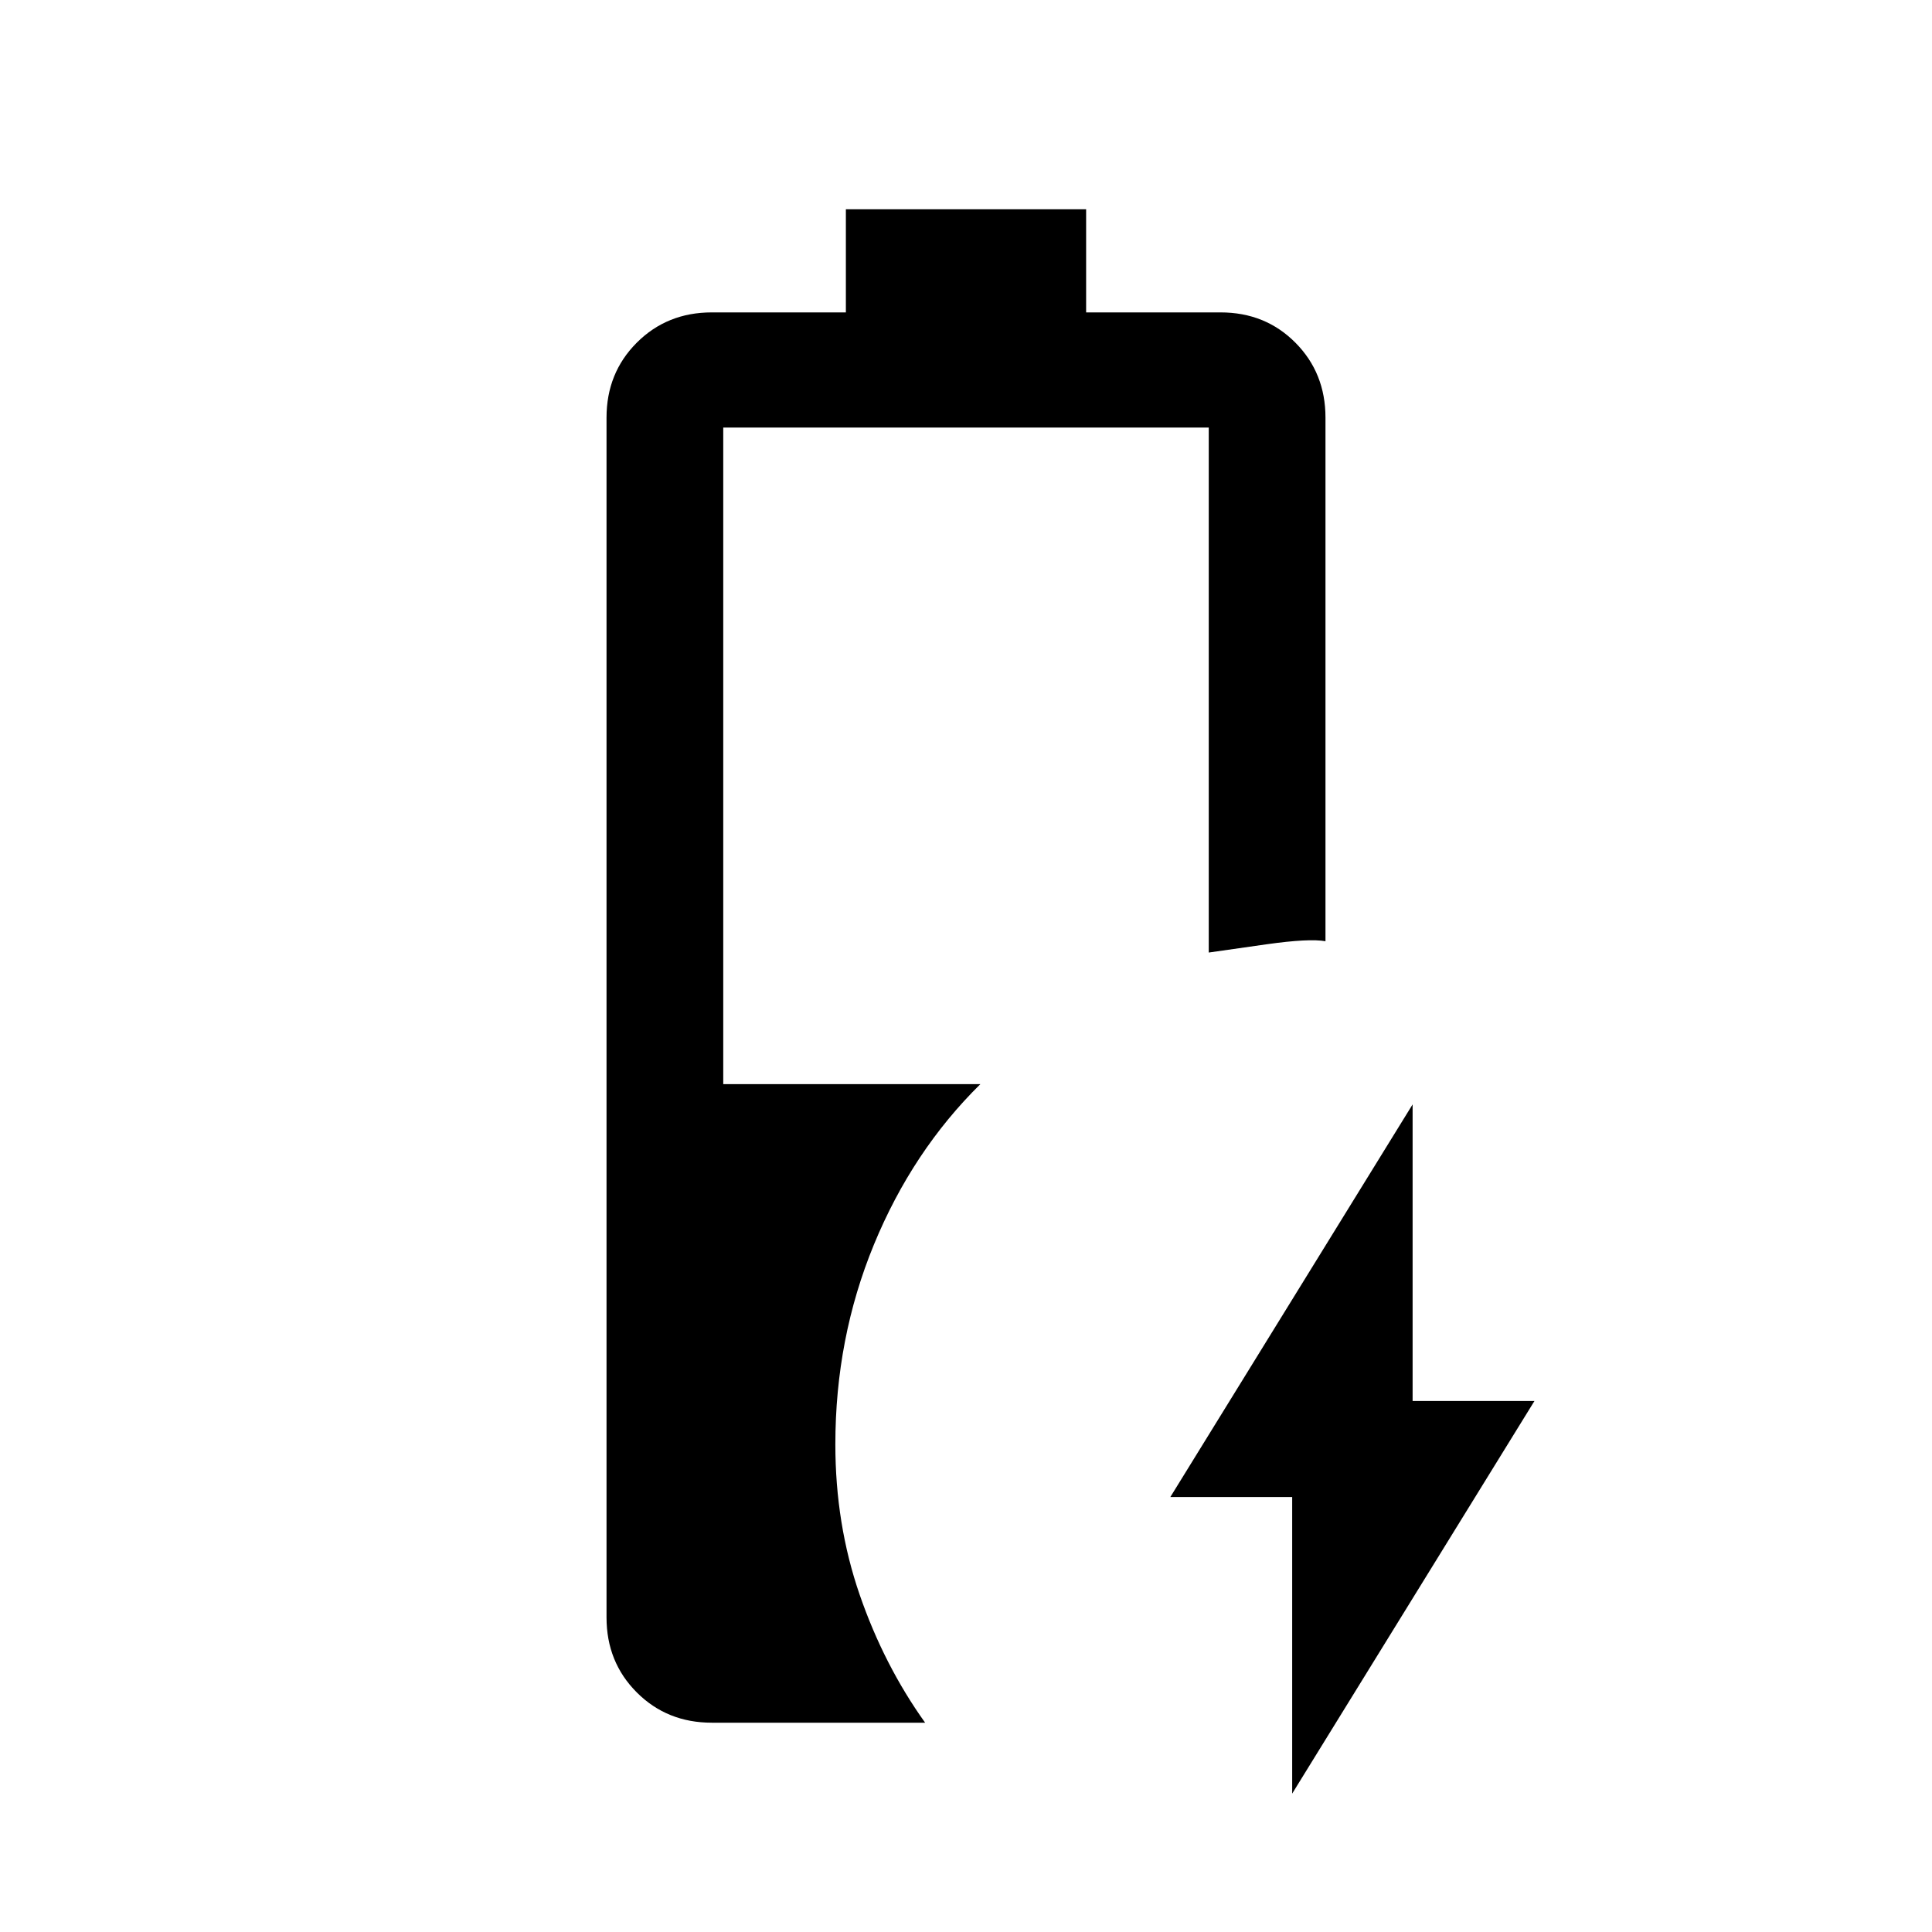 <svg xmlns="http://www.w3.org/2000/svg" height="20" viewBox="0 -960 960 960" width="20"><path d="M642.08-68.77v-147.38h-60.54l120.38-195.08v147.38h60.54L642.08-68.77ZM353.69-104q-22.23 0-37.27-15.04-15.04-15.04-15.04-37.27v-596.15q0-22.23 15.04-37.27 15.04-15.04 37.27-15.04h66.62V-856h119.38v51.23h66.78q22.26 0 37.2 15.04 14.95 15.04 14.95 37.27v260.15q-8-1.46-29.12 1.5t-28.88 4.12v-260.85H359.38v326.23h127.77q-33.76 33.26-52.92 79.78-19.15 46.52-19.15 99.22 0 39.66 12.07 74.68 12.08 35.01 32.54 63.63h-106Z"/></svg>